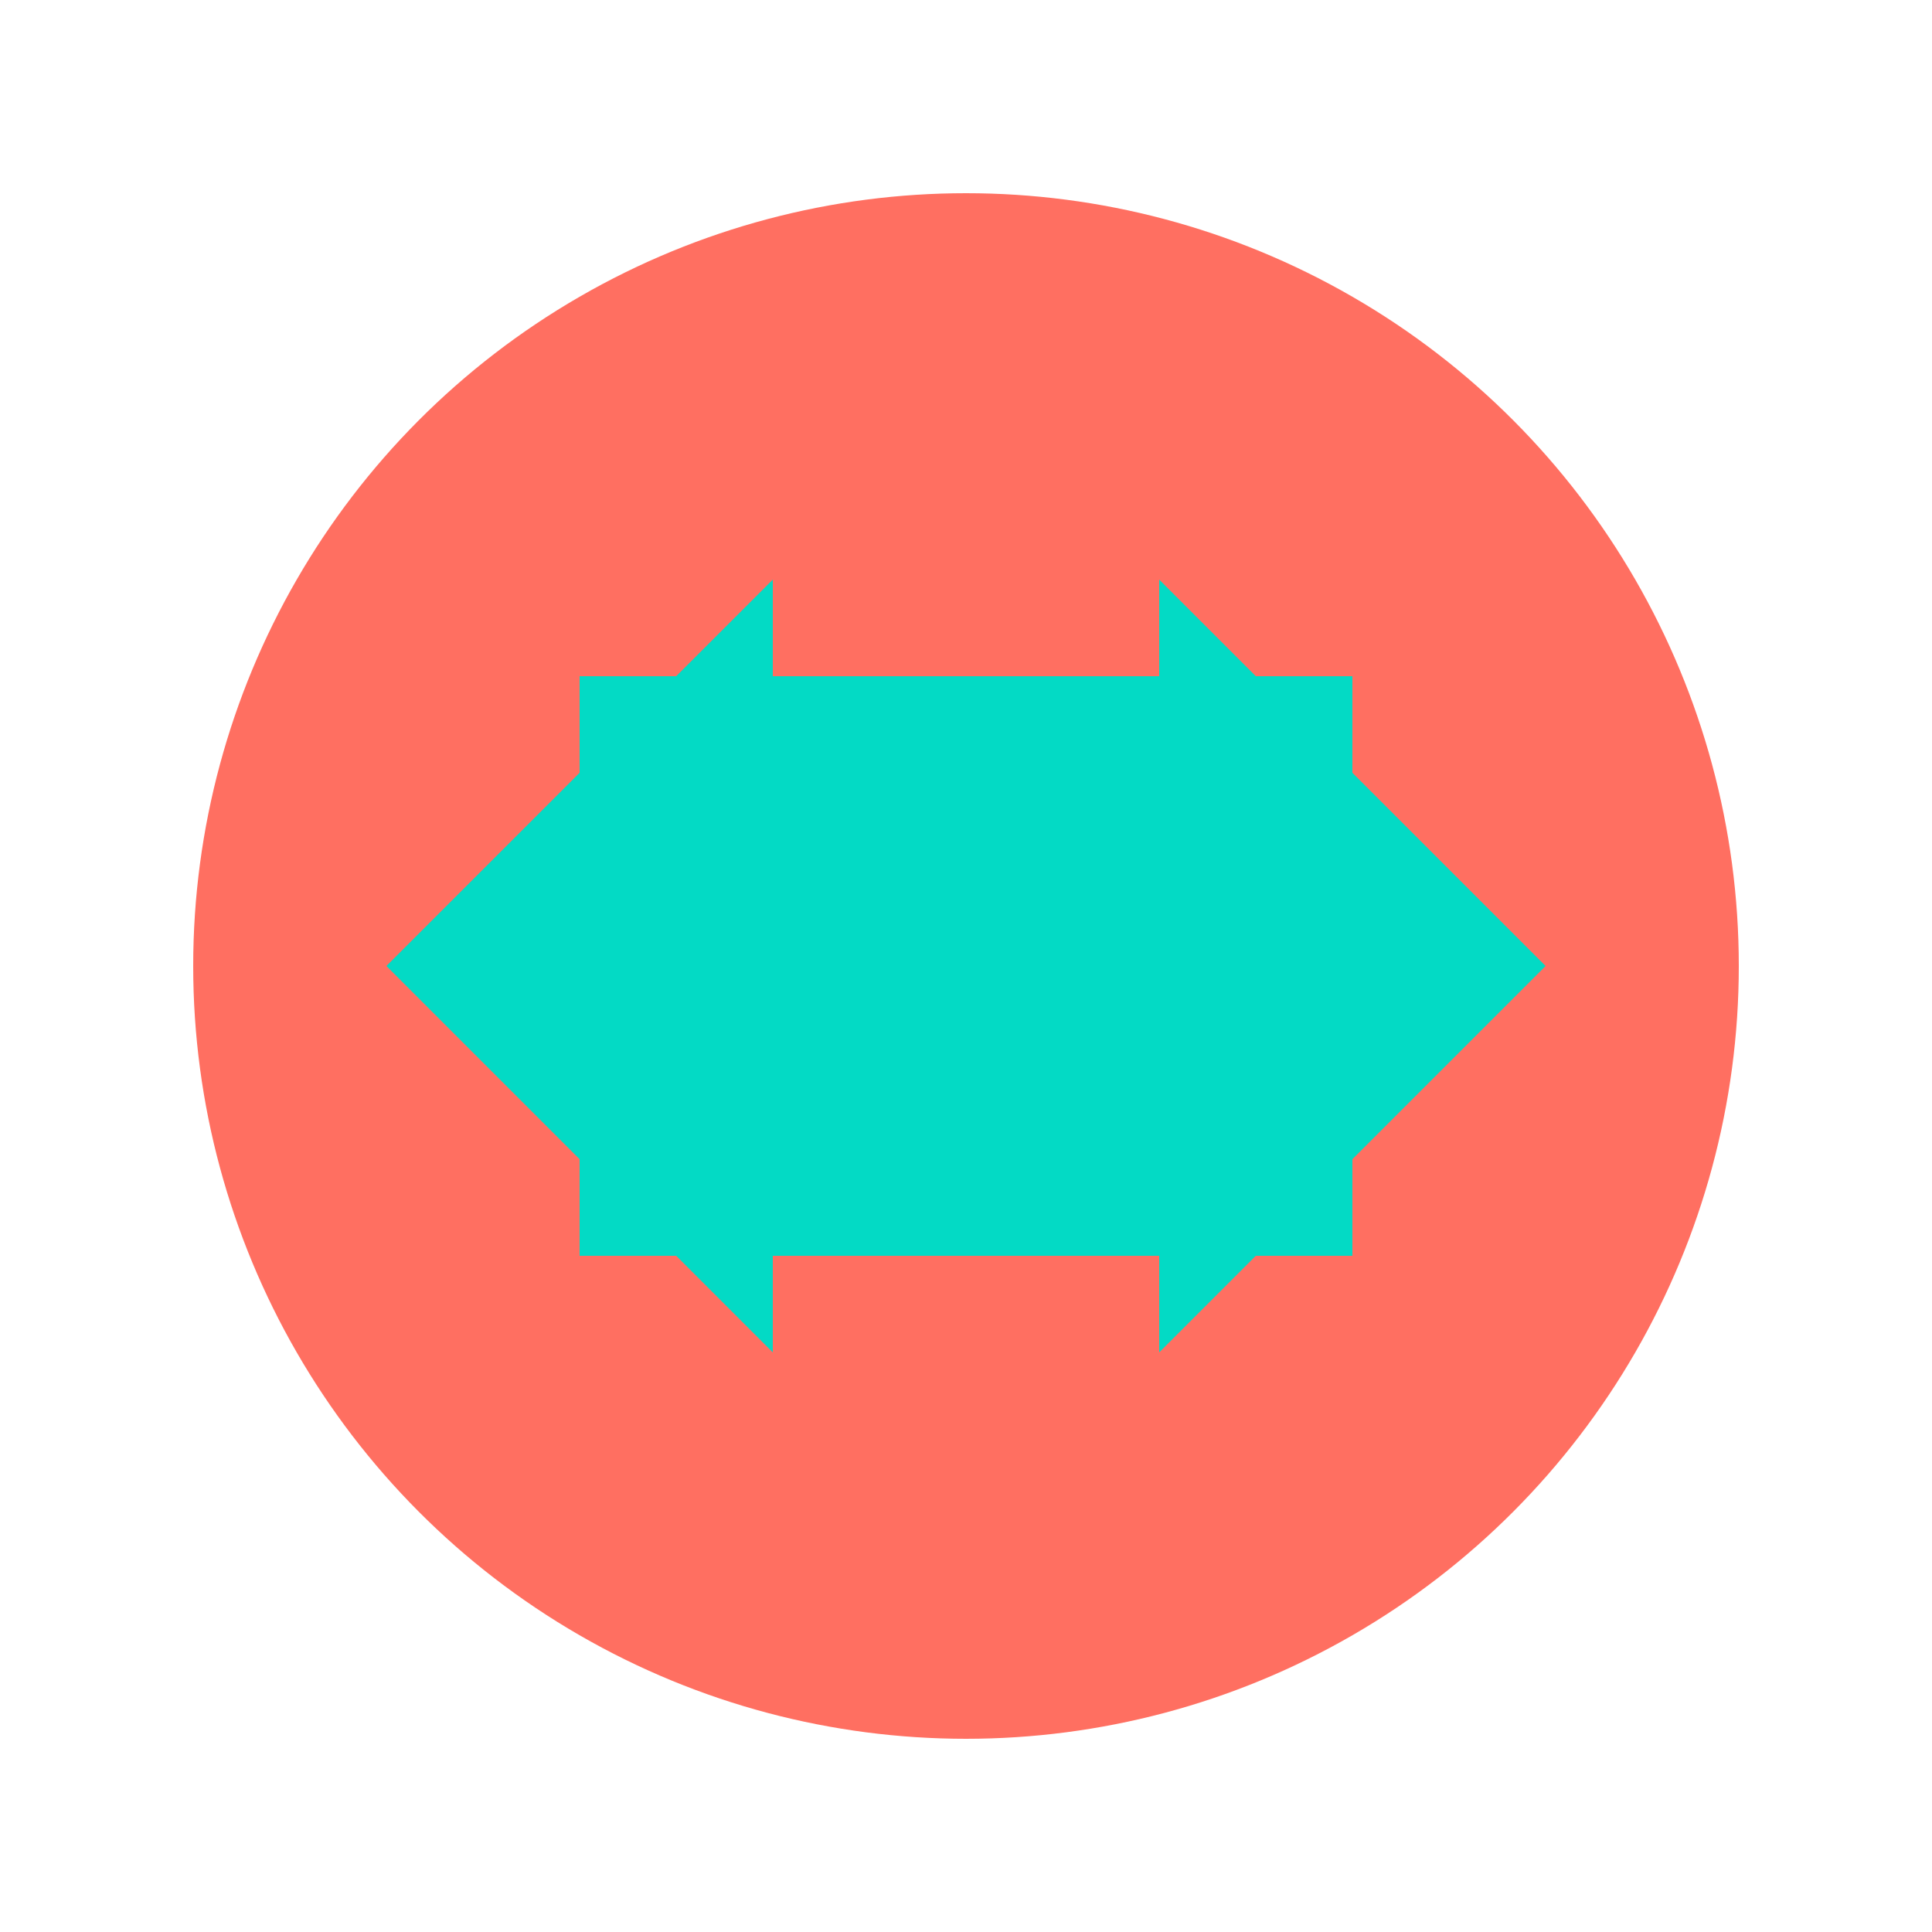<svg xmlns="http://www.w3.org/2000/svg" viewBox="0 0 100 100" width="100" height="100">
  <!-- PR circle -->
  <circle cx="50" cy="50" r="40" fill="#FF6F61" />
  <!-- Arrow 1 -->
  <path d="M 20 50 L 40 30 L 40 35 L 70 35 L 70 65 L 40 65 L 40 70 Z" fill="#03dac5" />
  <!-- Arrow 2 -->
  <path d="M 80 50 L 60 30 L 60 35 L 30 35 L 30 65 L 60 65 L 60 70 Z" fill="#03dac5" />
</svg>
